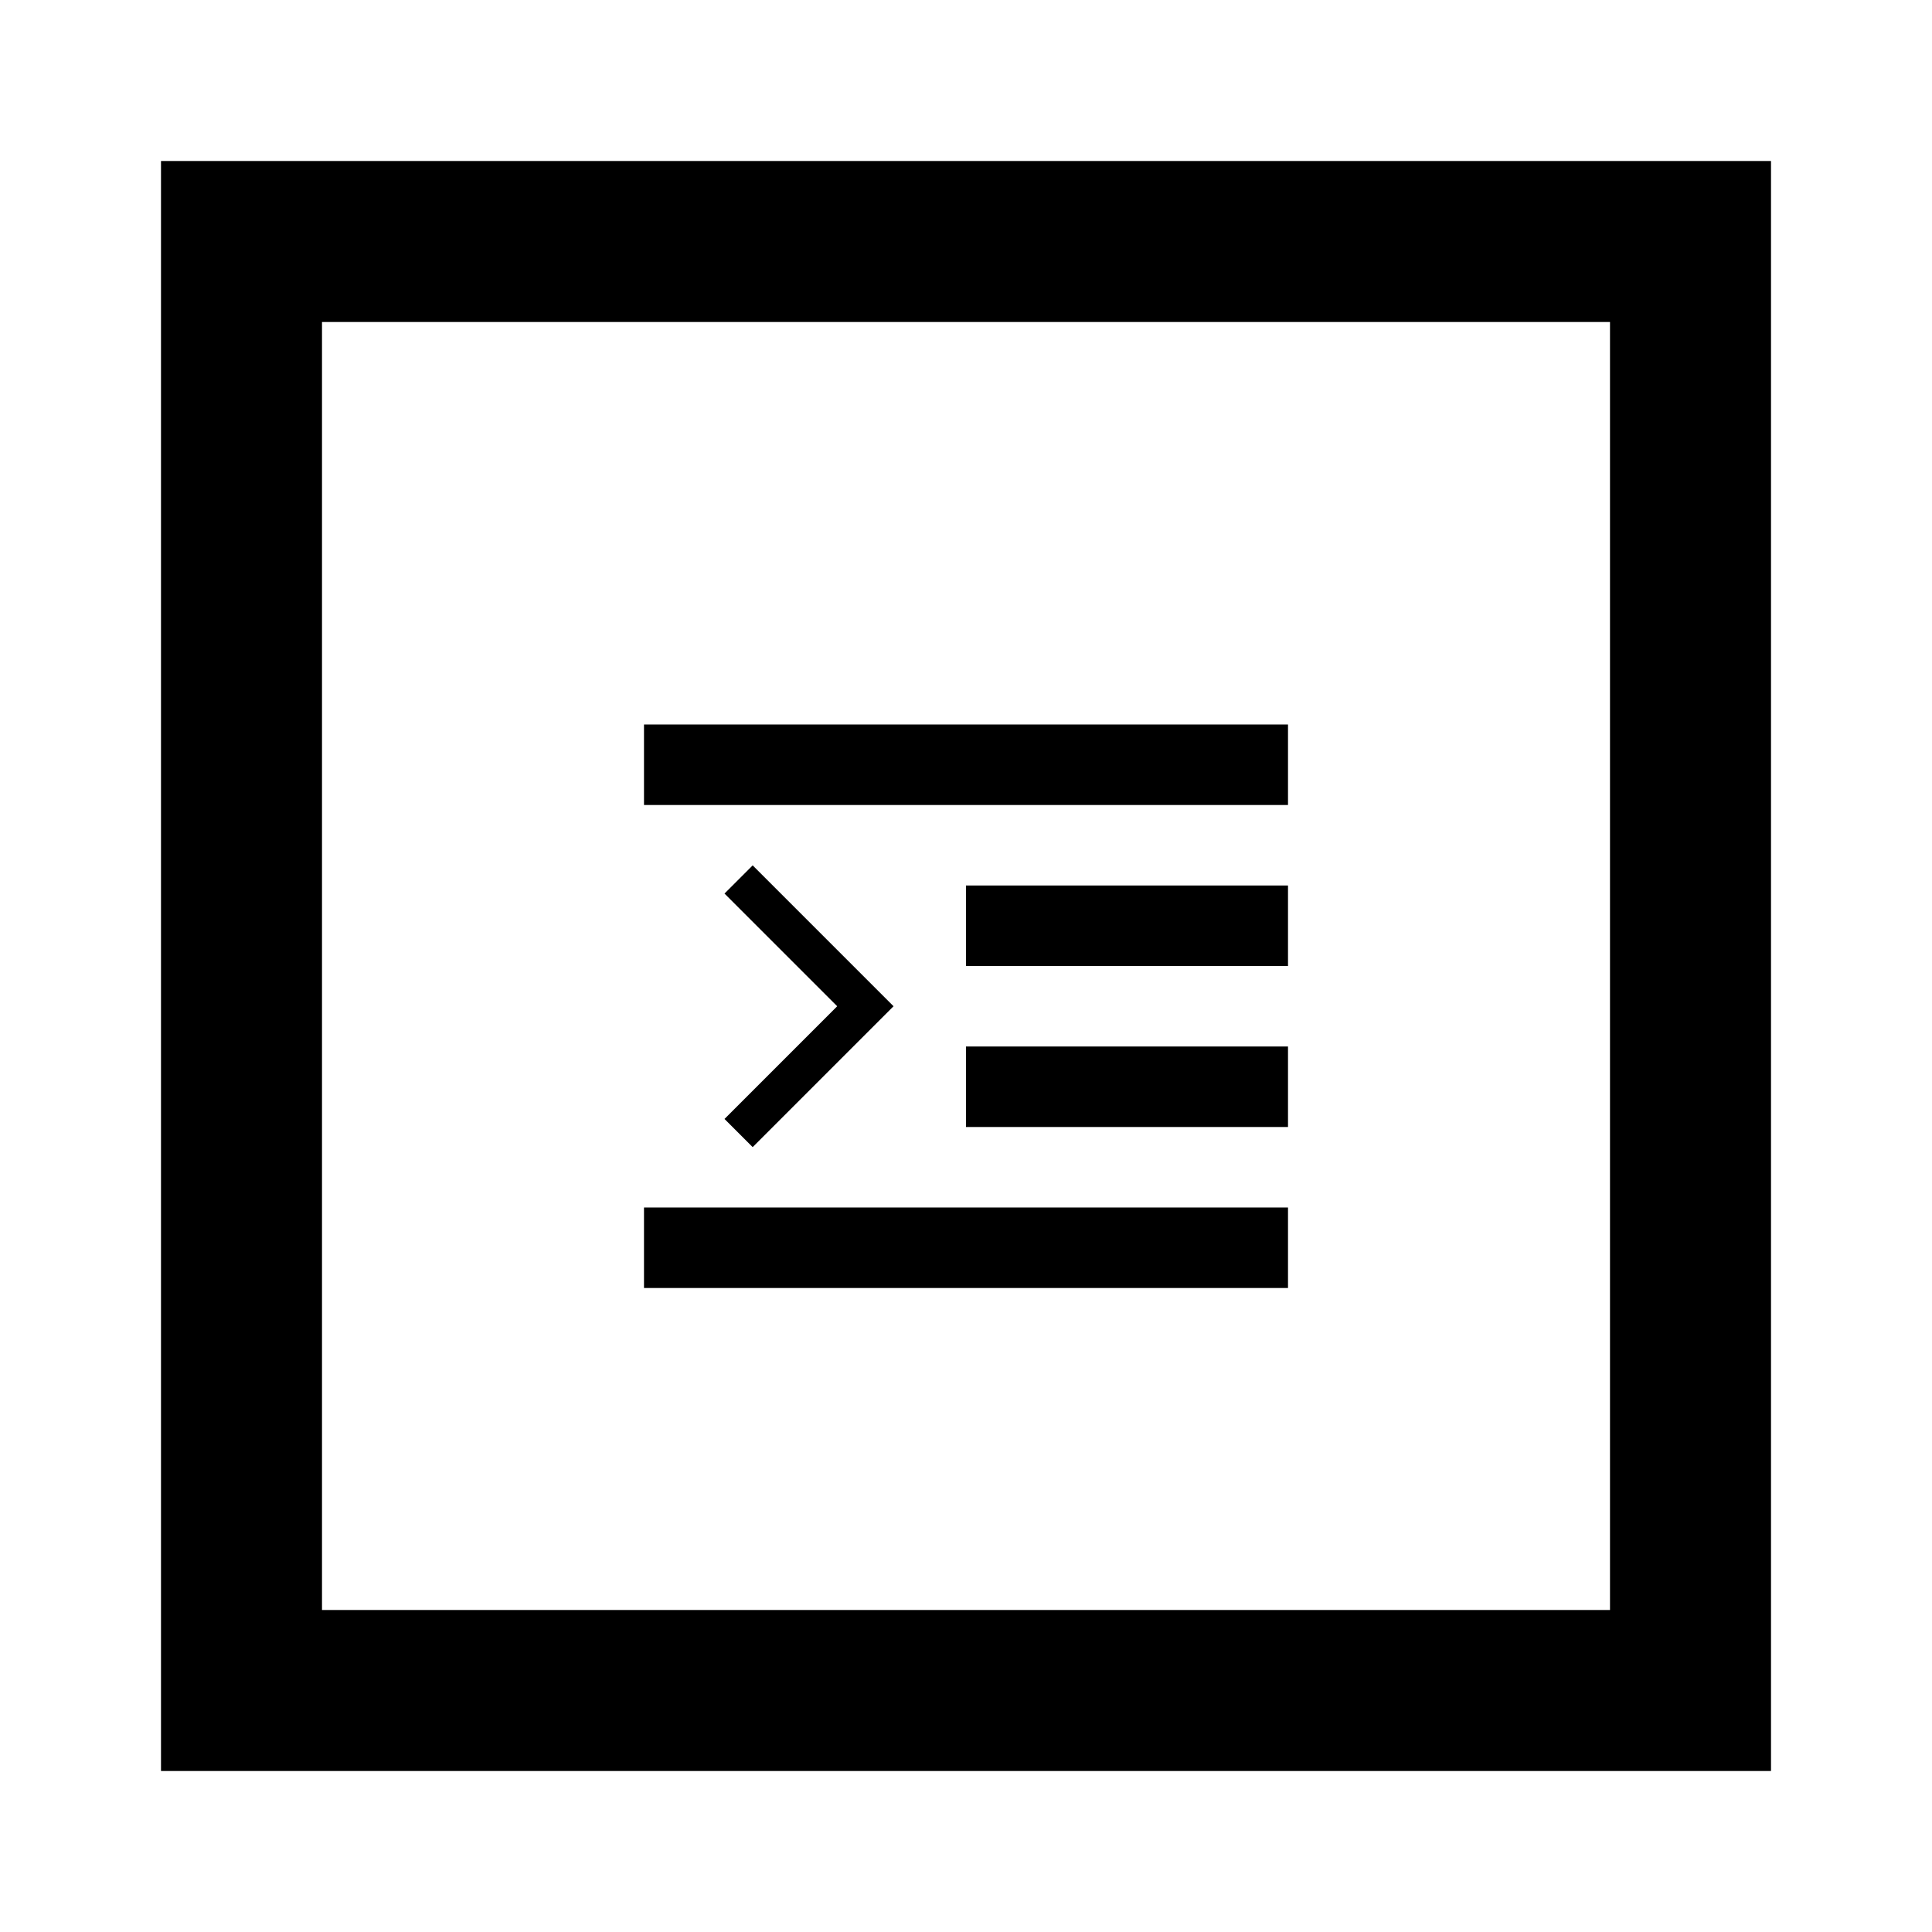 <svg width="24" height="24" viewBox="0 0 24 24" fill="none" xmlns="http://www.w3.org/2000/svg">
<rect width="24" height="24" fill="white"/>
<path d="M8 9H16V10H8V9Z" fill="black"/>
<path d="M8 16V15H16V16H8Z" fill="black"/>
<path d="M16 11H12V12H16V11Z" fill="black"/>
<path d="M12 13H16V14H12V13Z" fill="black"/>
<path d="M9 11.1L9.35 10.75L11.1 12.5L9.35 14.25L9 13.9L10.4 12.5L9 11.1Z" fill="black"/>
<path fill-rule="evenodd" clip-rule="evenodd" d="M22 2H2V22H22V2ZM20 4H4V20H20V4Z" fill="black"/>
</svg>
